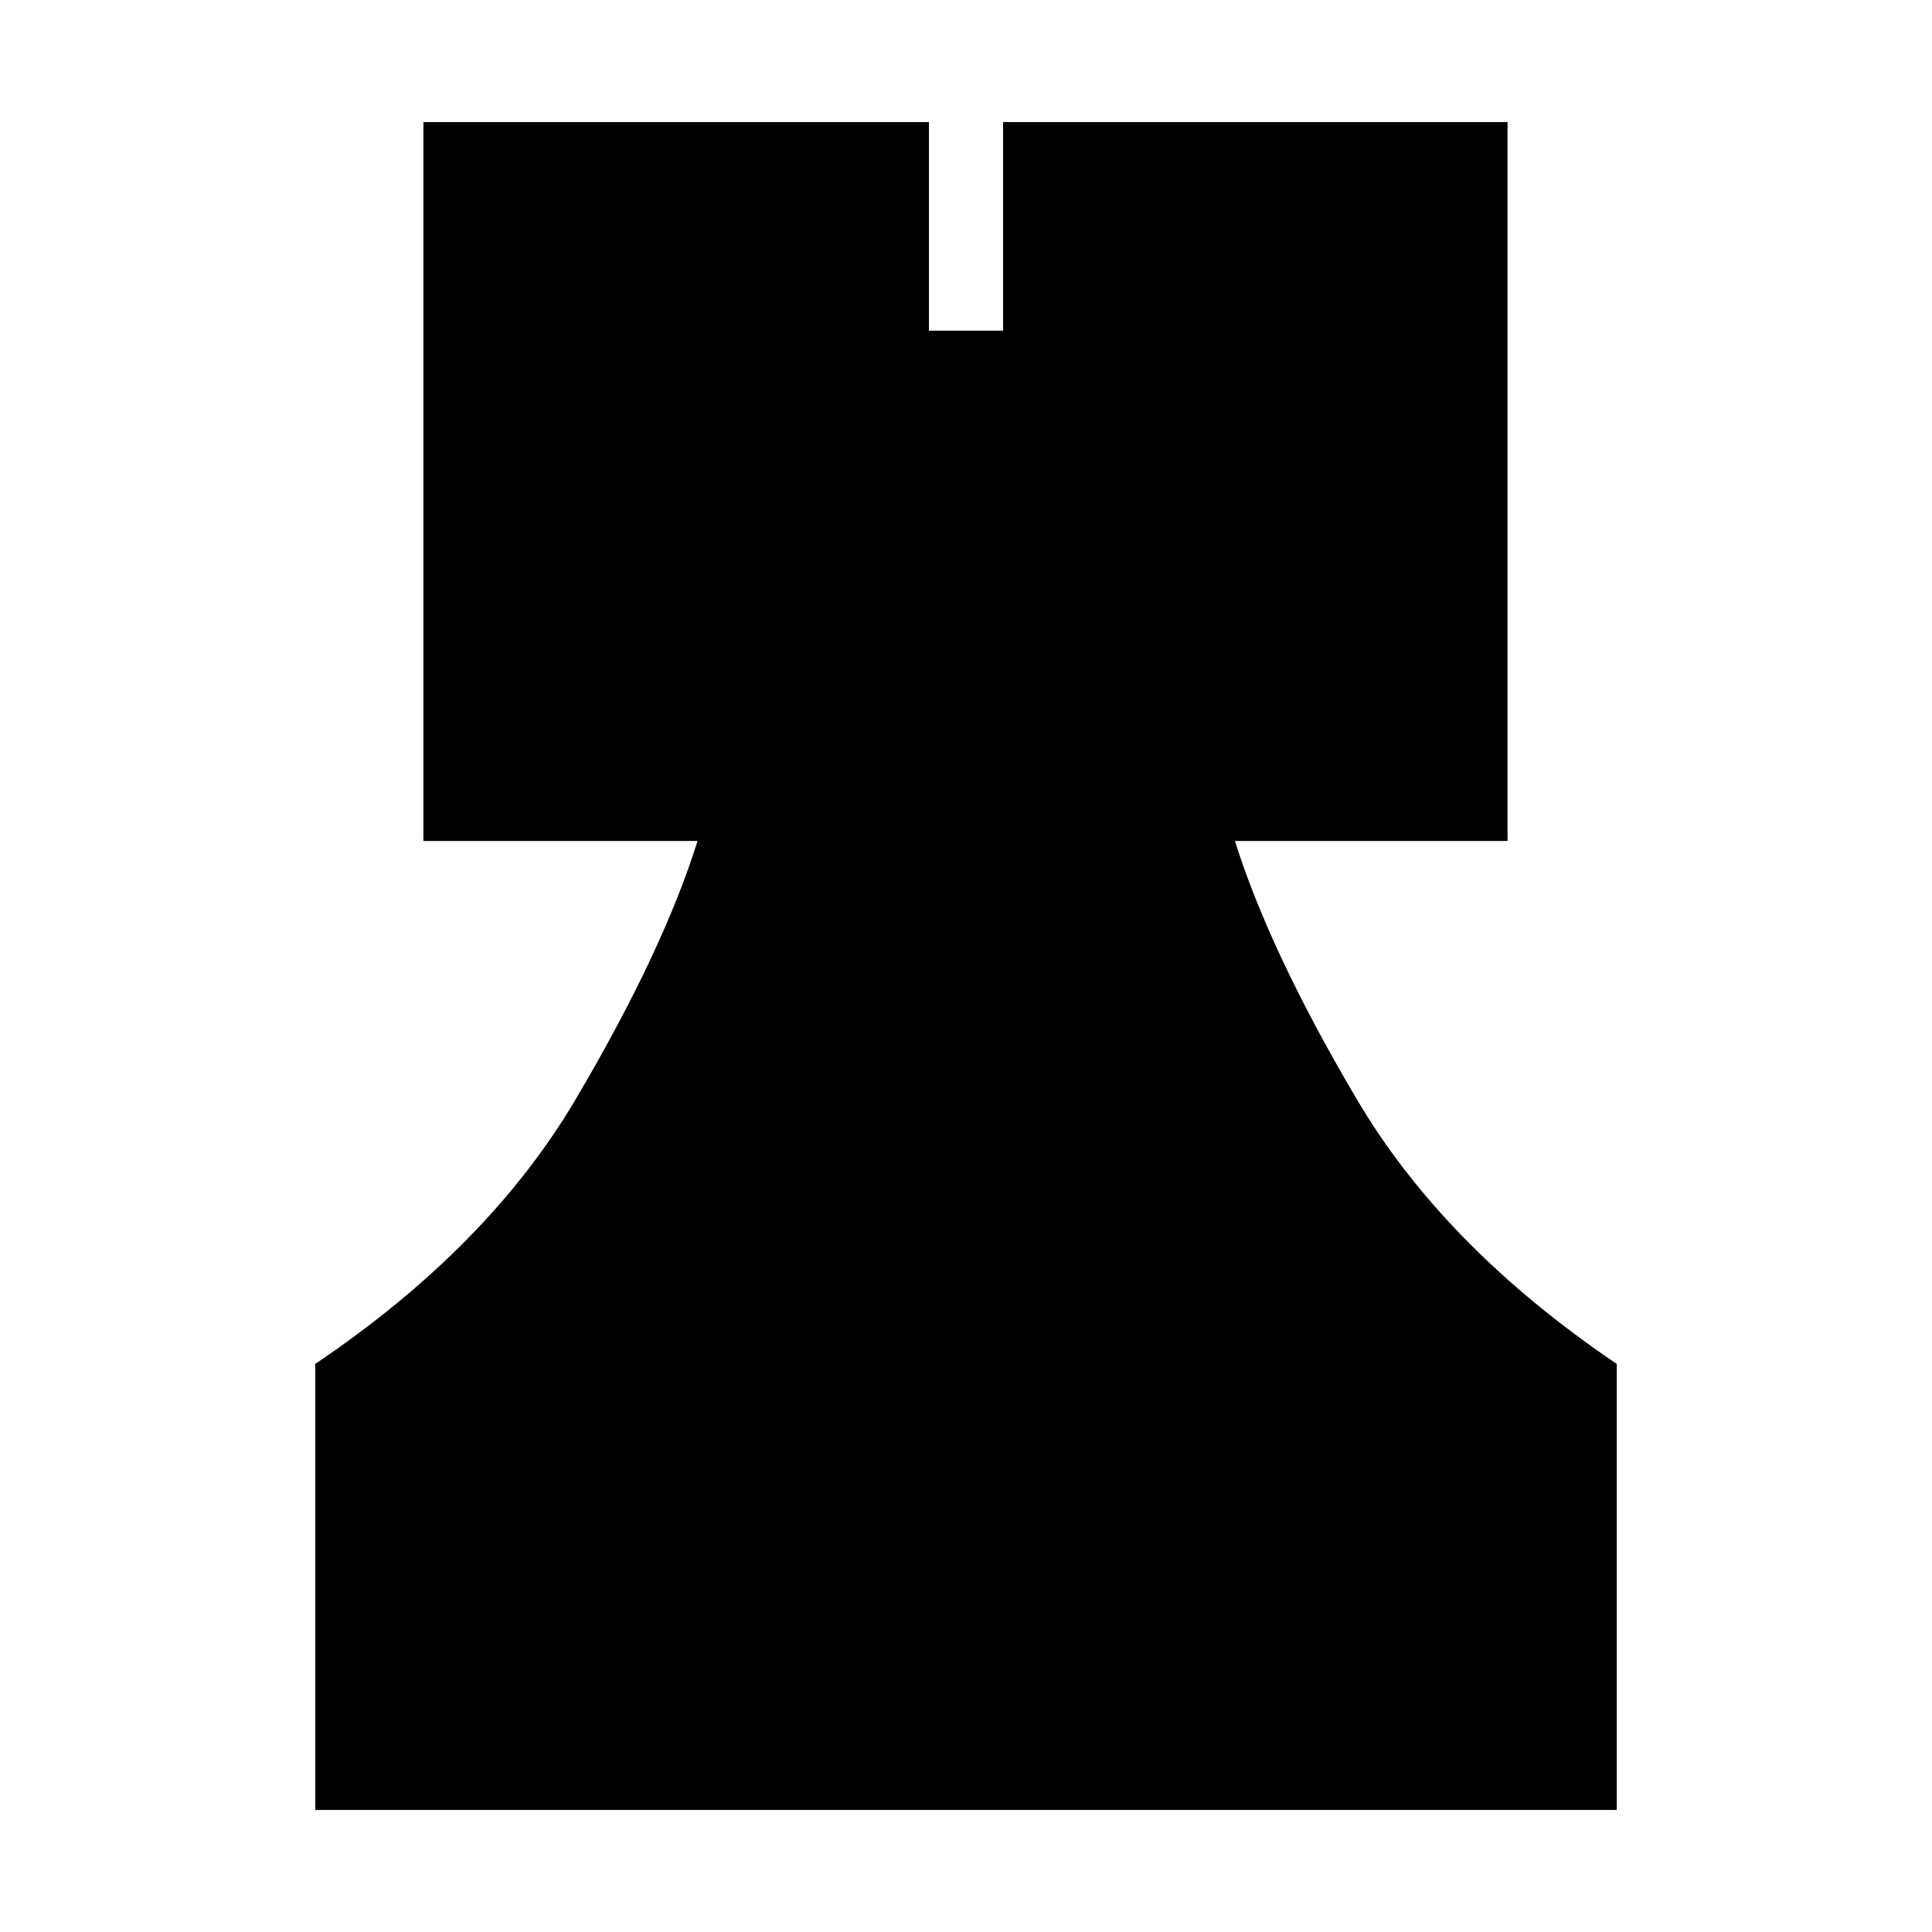 <svg xmlns="http://www.w3.org/2000/svg" height="20" viewBox="0 -960 960 960" width="20"><path d="M156.65-60.65v-221.63q86-58 129.36-131.43 43.37-73.42 60.6-128.42H210.39v-357.22h251.18v103.65h36.86v-103.65h250.66v357.22H613.63q17.24 55 60.6 128.42 43.36 73.43 129.12 131.43v221.63h-646.7Z"/></svg>